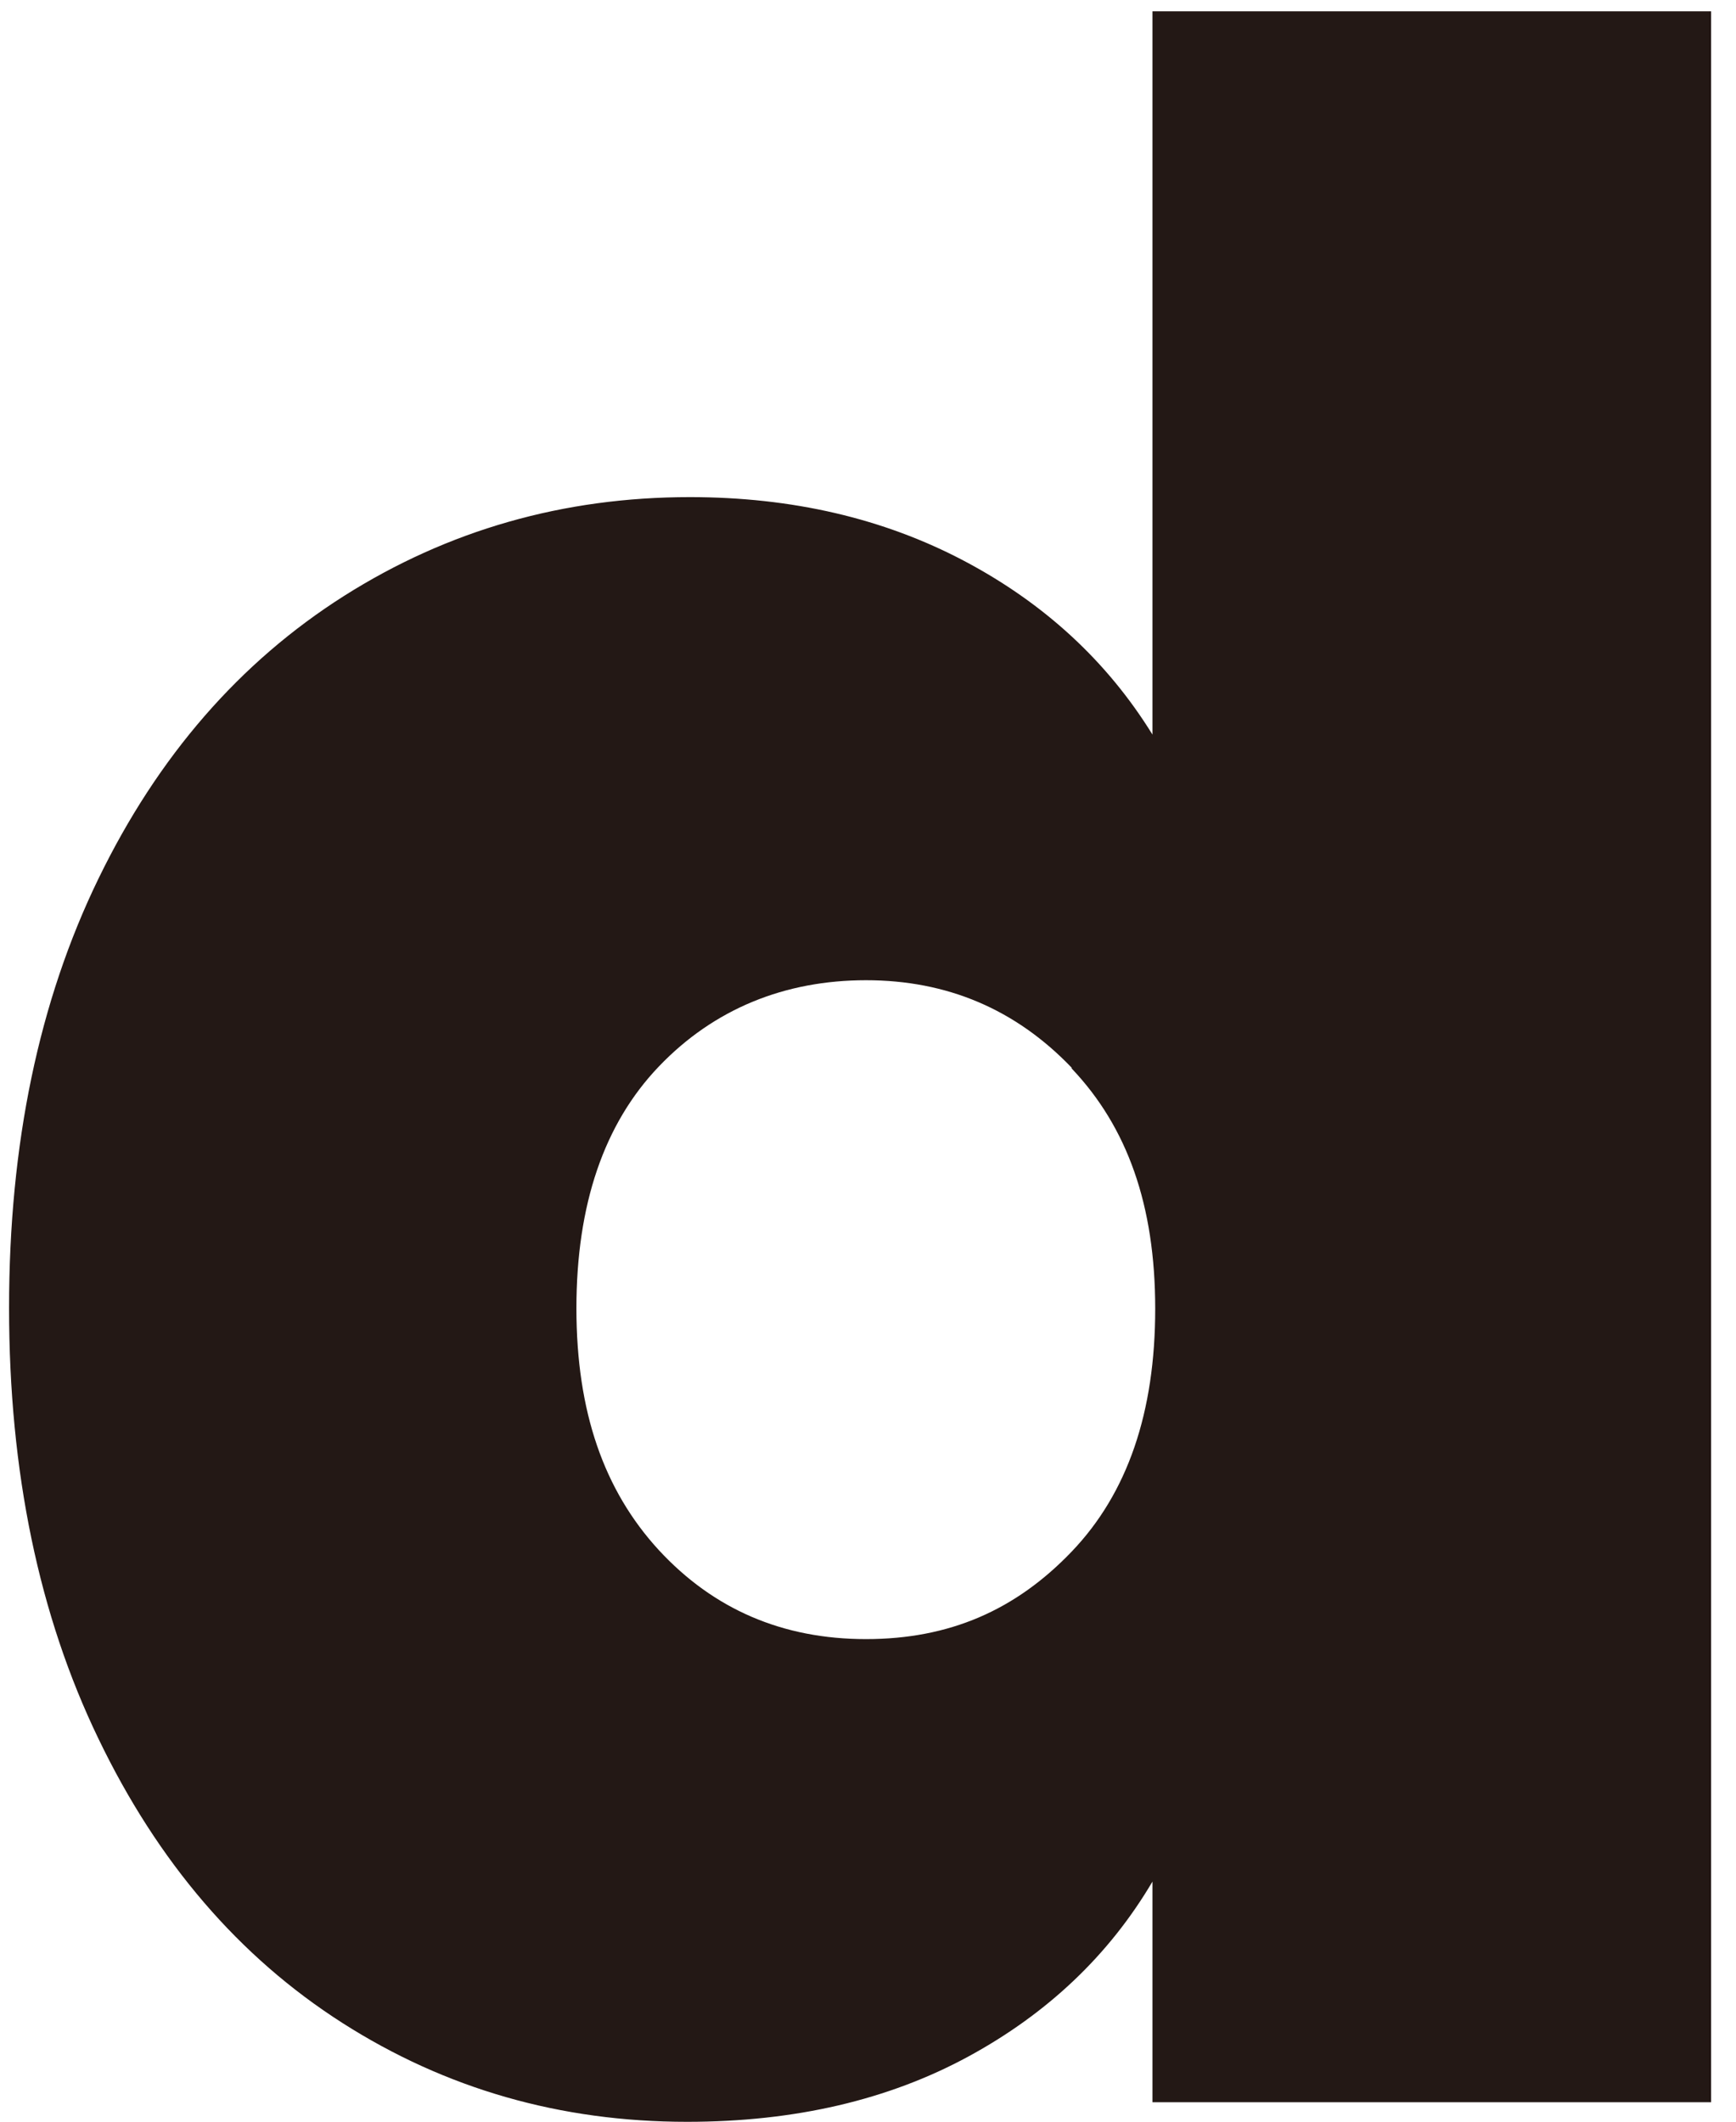 <svg width="27" height="33" viewBox="0 0 27 33" fill="none" xmlns="http://www.w3.org/2000/svg">
<path d="M1.532 13.665C2.457 11.761 3.732 10.296 5.349 9.27C6.967 8.245 8.763 7.732 10.73 7.732C12.317 7.732 13.739 8.062 14.989 8.721C16.239 9.38 17.219 10.284 17.924 11.425V0.176H26.613V32.697H17.924V29.266C17.25 30.408 16.294 31.317 15.056 31.989C13.818 32.66 12.366 33.002 10.687 33.002C8.714 33.002 6.93 32.489 5.325 31.464C3.719 30.438 2.457 28.967 1.532 27.045C0.606 25.128 0.141 22.894 0.141 20.343C0.141 17.791 0.606 15.569 1.532 13.665ZM16.668 16.607C15.797 15.698 14.731 15.246 13.469 15.246C12.207 15.246 11.104 15.691 10.246 16.589C9.394 17.48 8.965 18.737 8.965 20.349C8.965 21.96 9.394 23.181 10.246 24.109C11.097 25.03 12.17 25.494 13.469 25.494C14.768 25.494 15.797 25.043 16.668 24.133C17.538 23.224 17.967 21.966 17.967 20.355C17.967 18.743 17.532 17.529 16.668 16.619V16.607Z" fill="#231815"/>
</svg>
